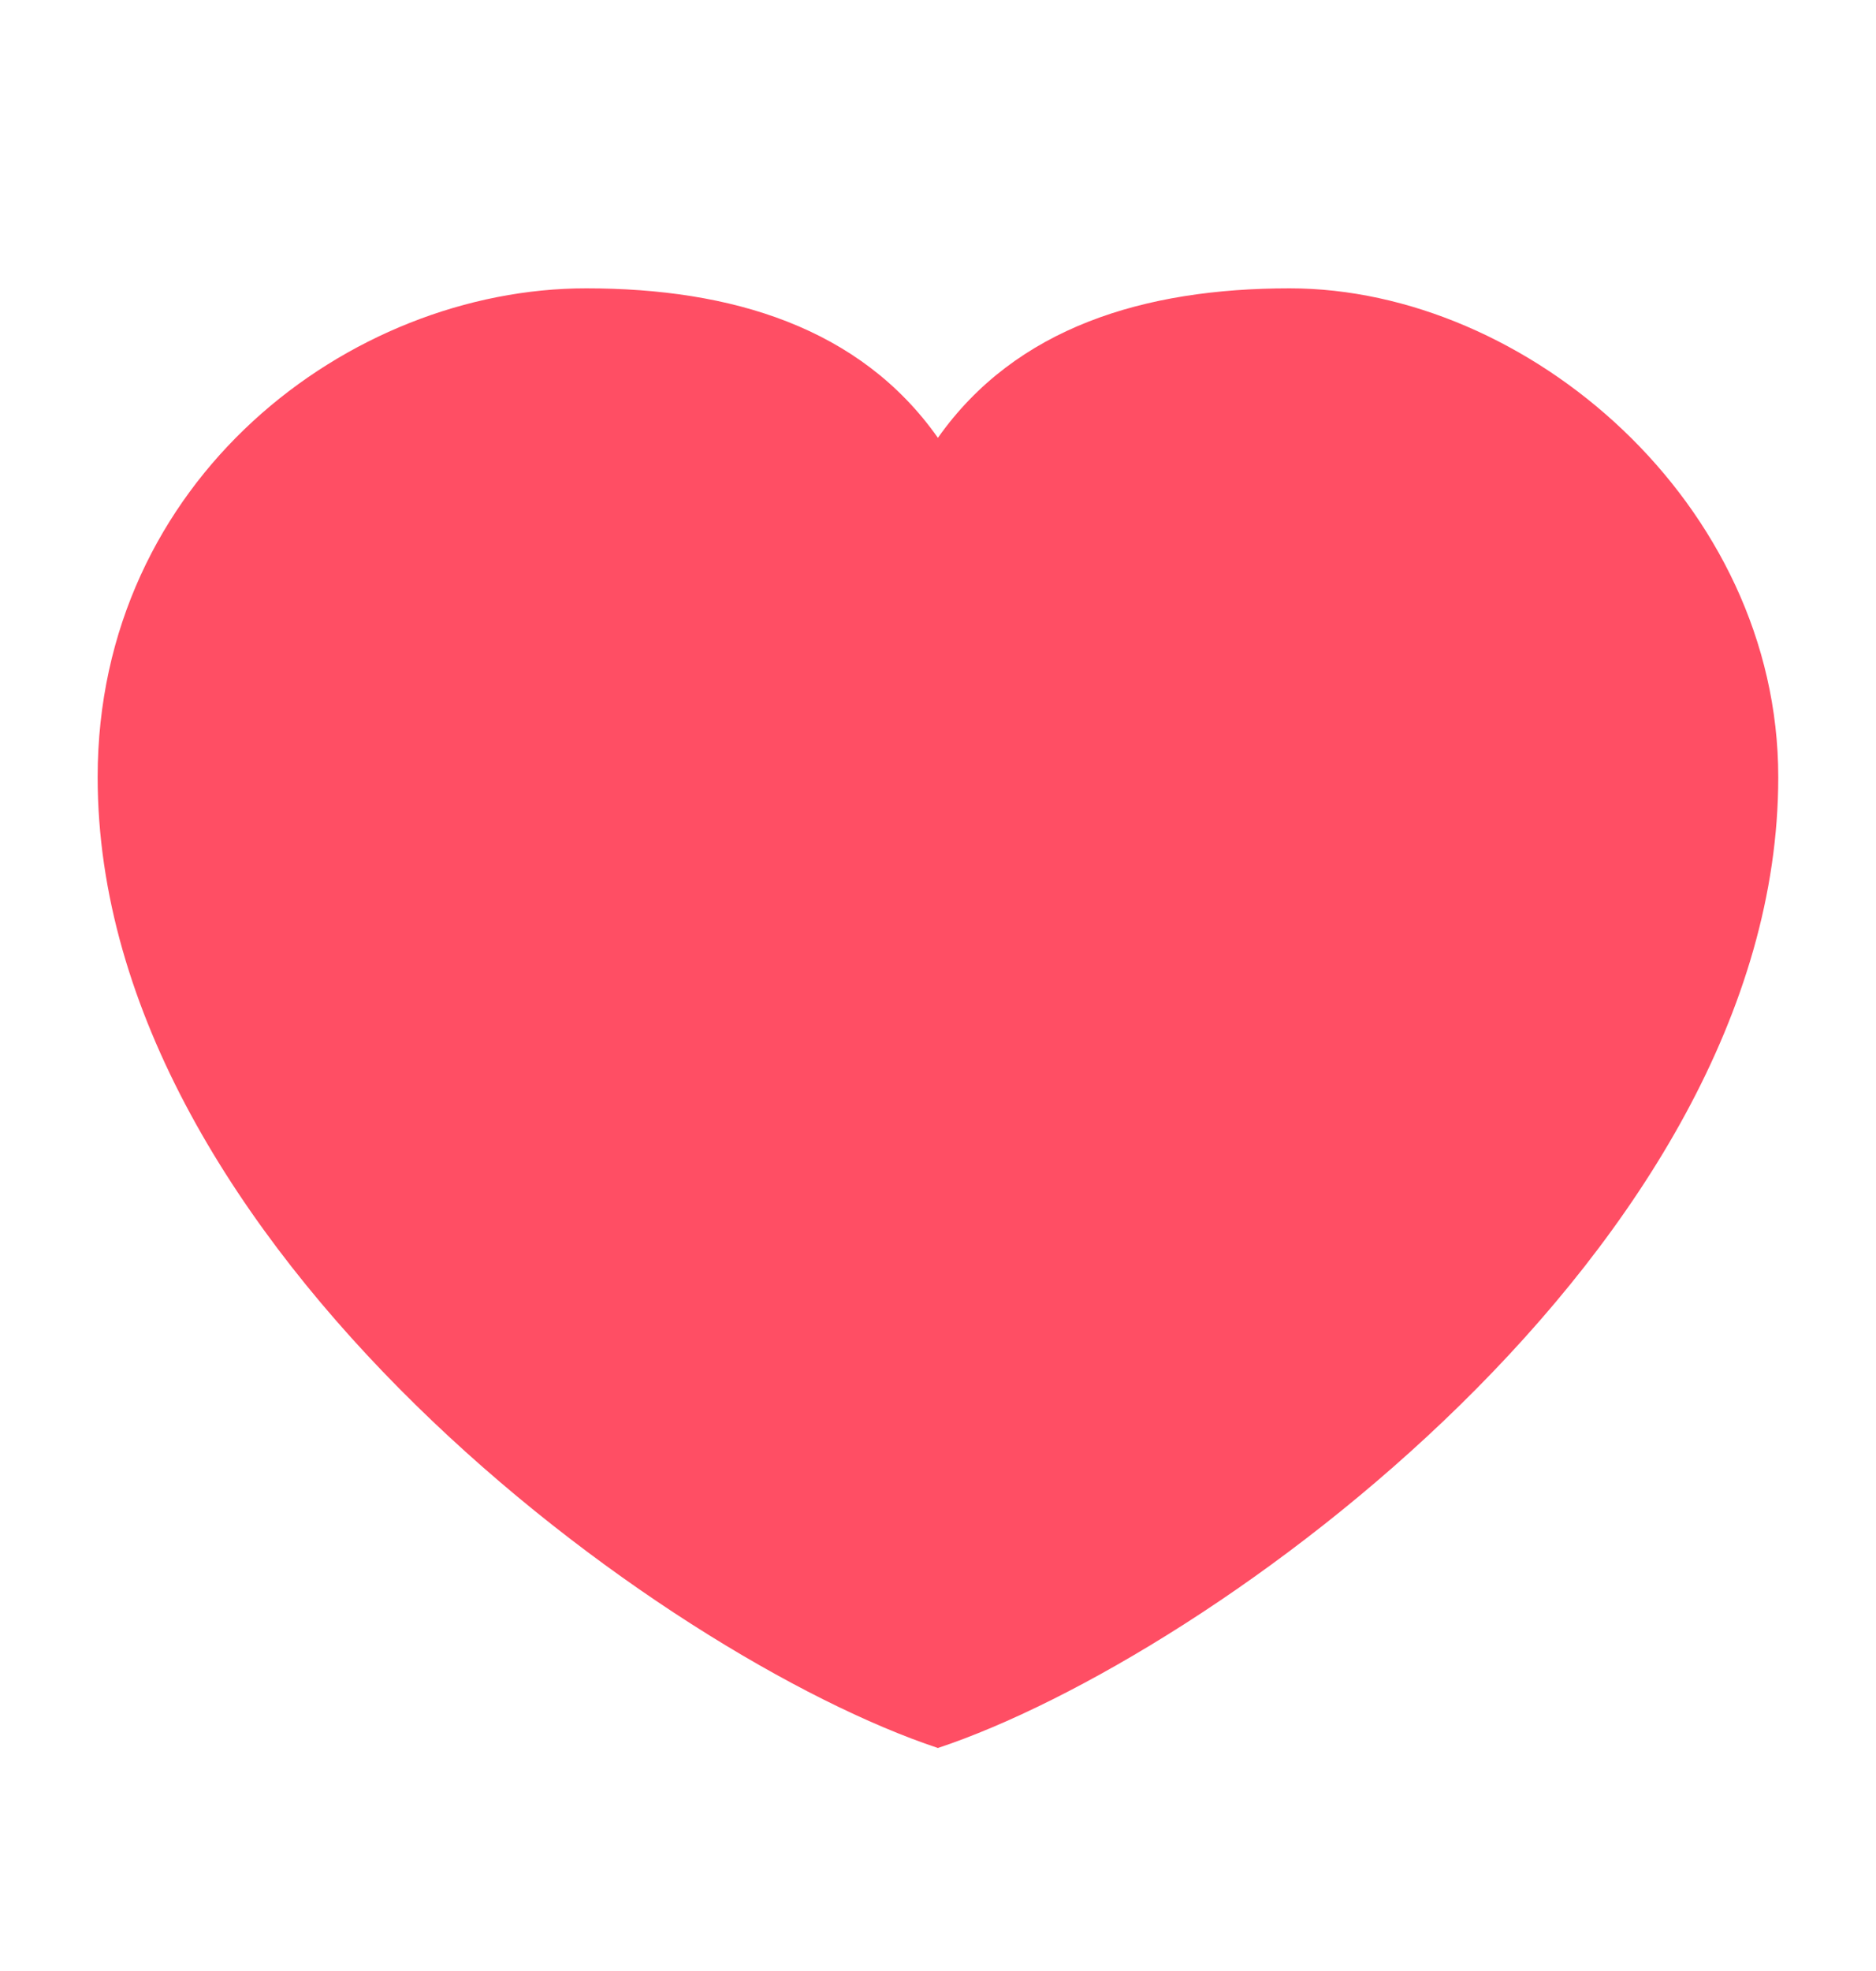 <svg width="20" height="21" viewBox="0 0 20 21" fill="none" xmlns="http://www.w3.org/2000/svg">
<path d="M6.249 3.072C3.718 3.072 1.041 5.114 1.041 8.28C1.041 13.28 7.083 17.655 9.999 18.624C12.916 17.655 18.958 13.28 18.958 8.28C18.958 5.363 16.281 3.072 13.749 3.072C12.199 3.072 10.829 3.488 9.999 4.665C9.17 3.488 7.799 3.072 6.249 3.072Z" fill="#FF4E64"/>
</svg>
